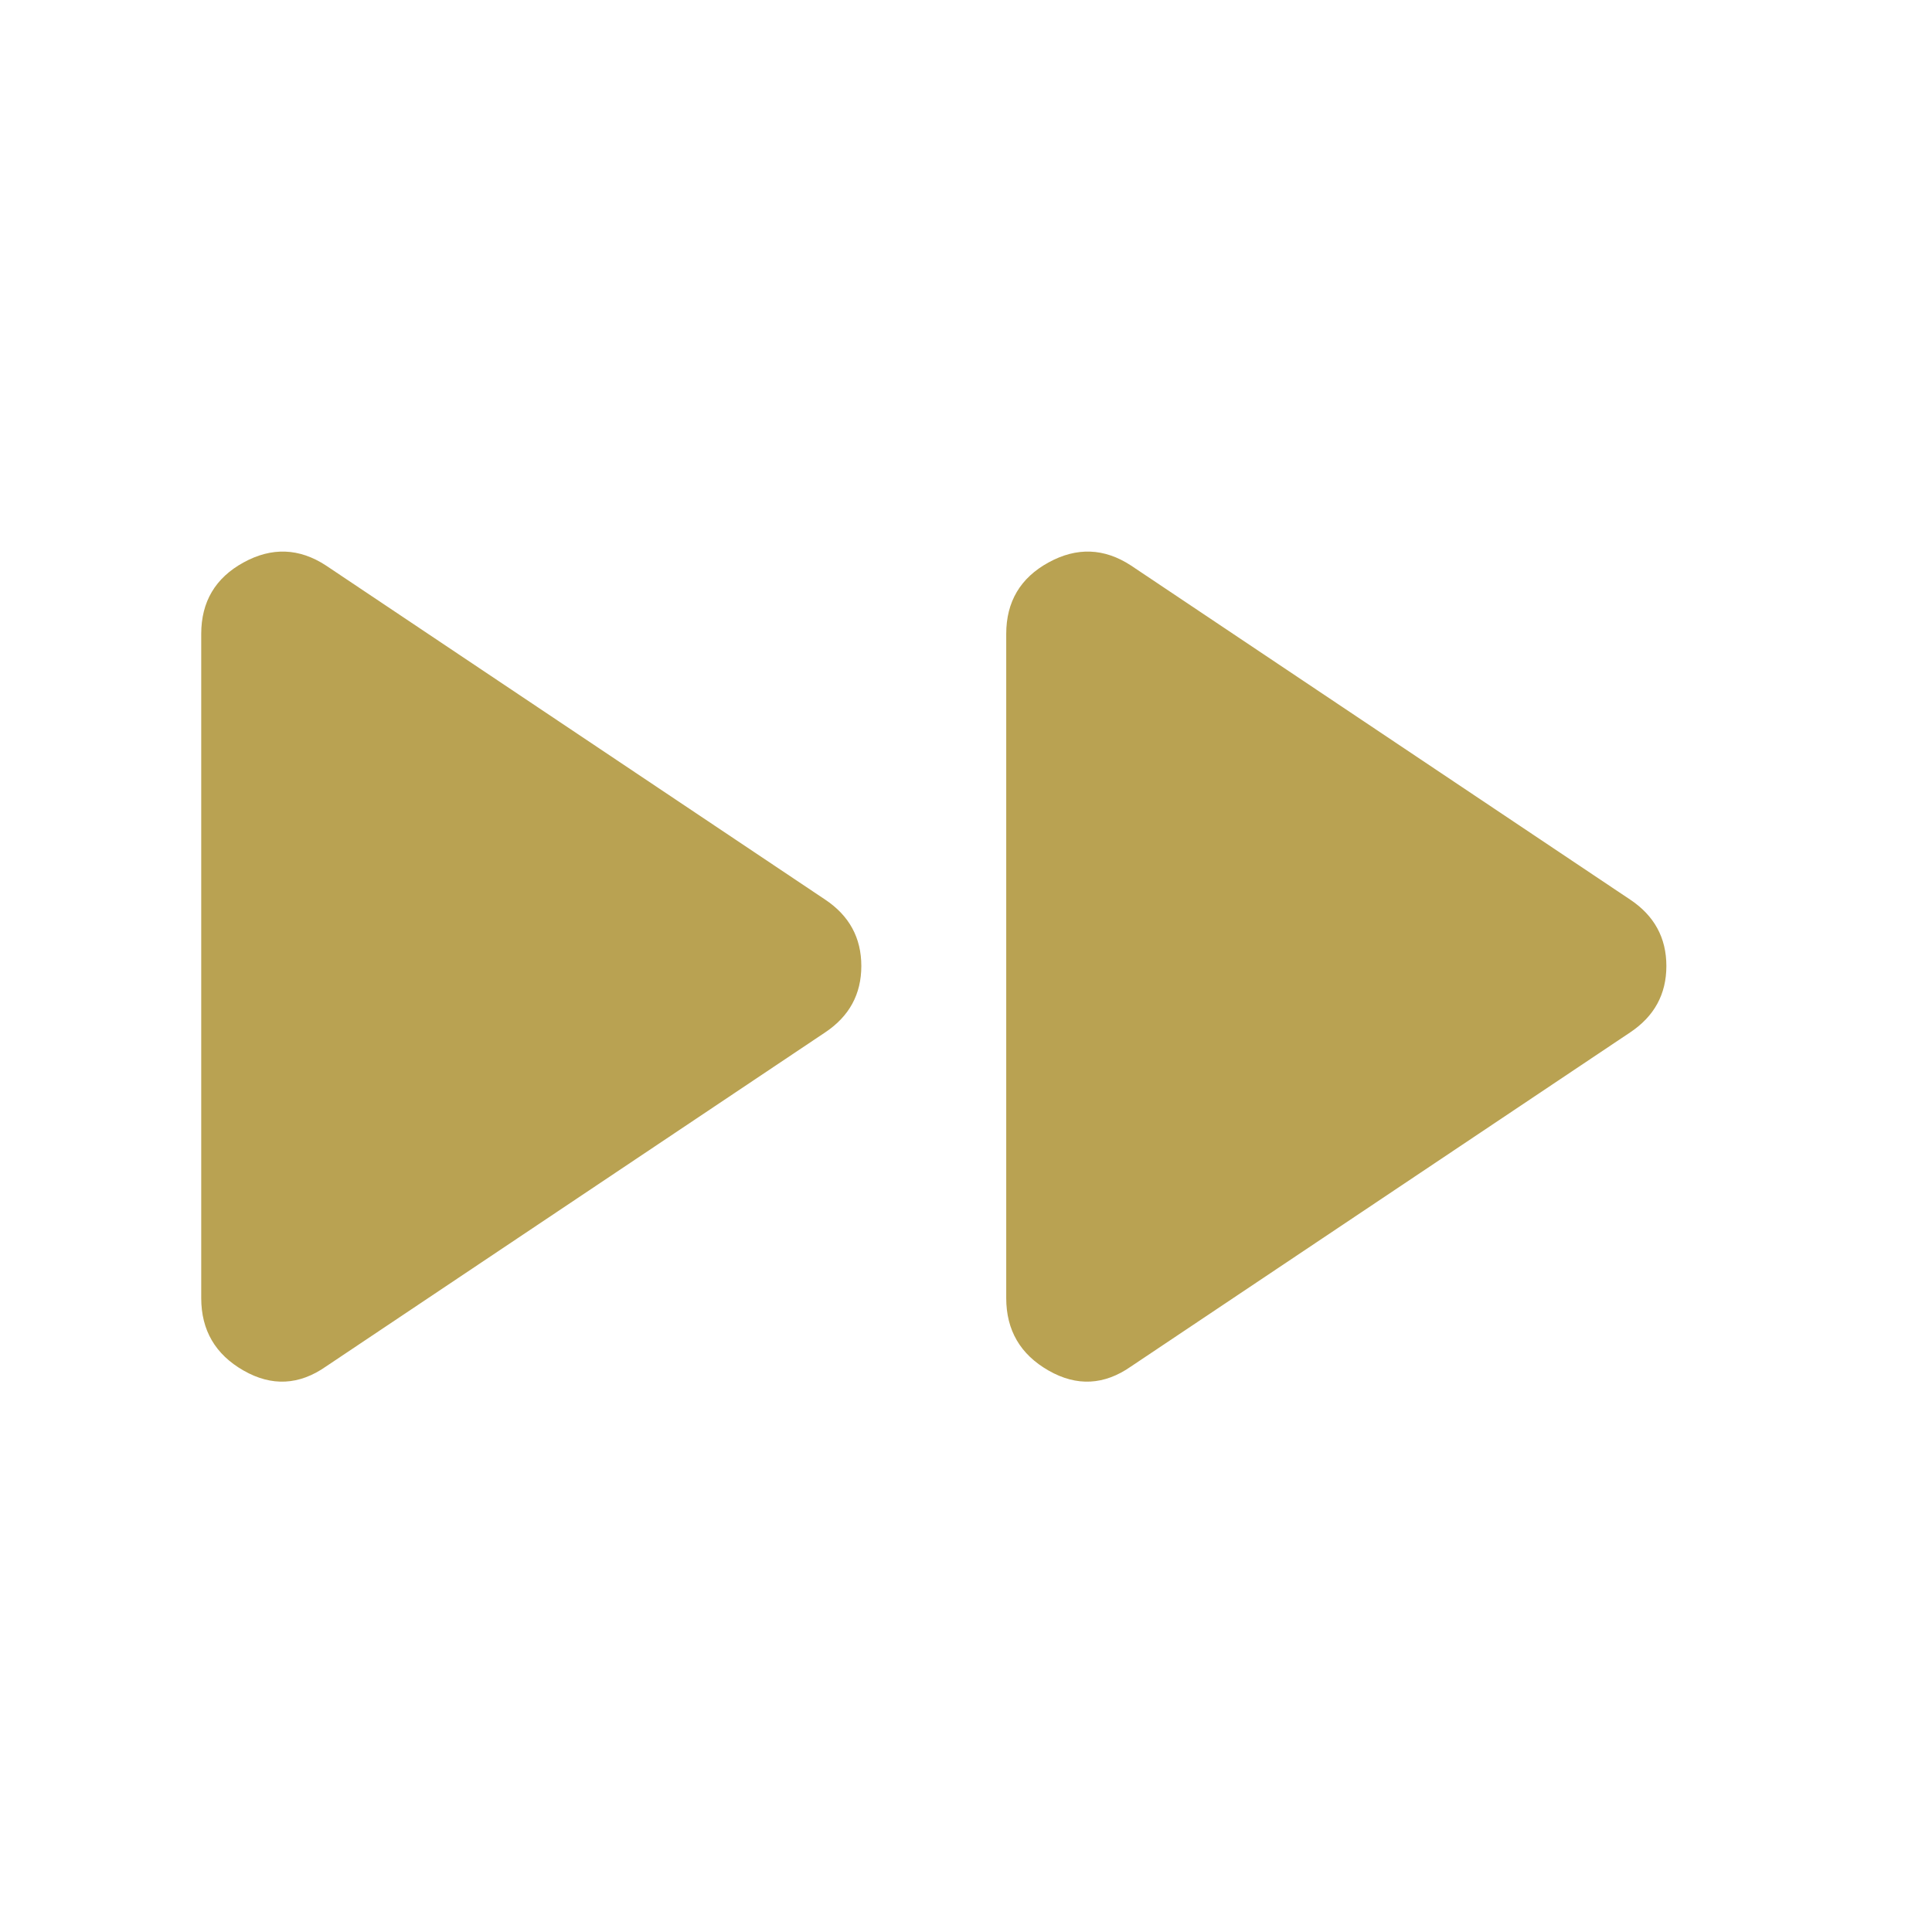 <svg width="39" height="39" viewBox="0 0 39 39" fill="none" xmlns="http://www.w3.org/2000/svg">
<path d="M6.581 27.584C6.04 27.963 5.484 27.991 4.916 27.666C4.347 27.341 4.062 26.853 4.062 26.203V12.797C4.062 12.147 4.347 11.666 4.916 11.354C5.484 11.042 6.04 11.062 6.581 11.416L16.656 18.159C17.144 18.484 17.387 18.931 17.387 19.5C17.387 20.069 17.144 20.516 16.656 20.841L6.581 27.584ZM22.831 27.584C22.29 27.963 21.734 27.991 21.166 27.666C20.597 27.341 20.312 26.853 20.312 26.203V12.797C20.312 12.147 20.597 11.666 21.166 11.354C21.734 11.042 22.29 11.062 22.831 11.416L32.906 18.159C33.394 18.484 33.638 18.931 33.638 19.5C33.638 20.069 33.394 20.516 32.906 20.841L22.831 27.584Z" fill="url(#paint0_linear_119_20114)"/>
<defs>
<linearGradient id="paint0_linear_119_20114" x1="5.688" y1="17.063" x2="26" y2="27.625" gradientUnits="userSpaceOnUse">
<stop stop-color="#B9A252"/>
<stop offset="1" stop-color="#B9A252"/>
</linearGradient>
</defs>
</svg>
